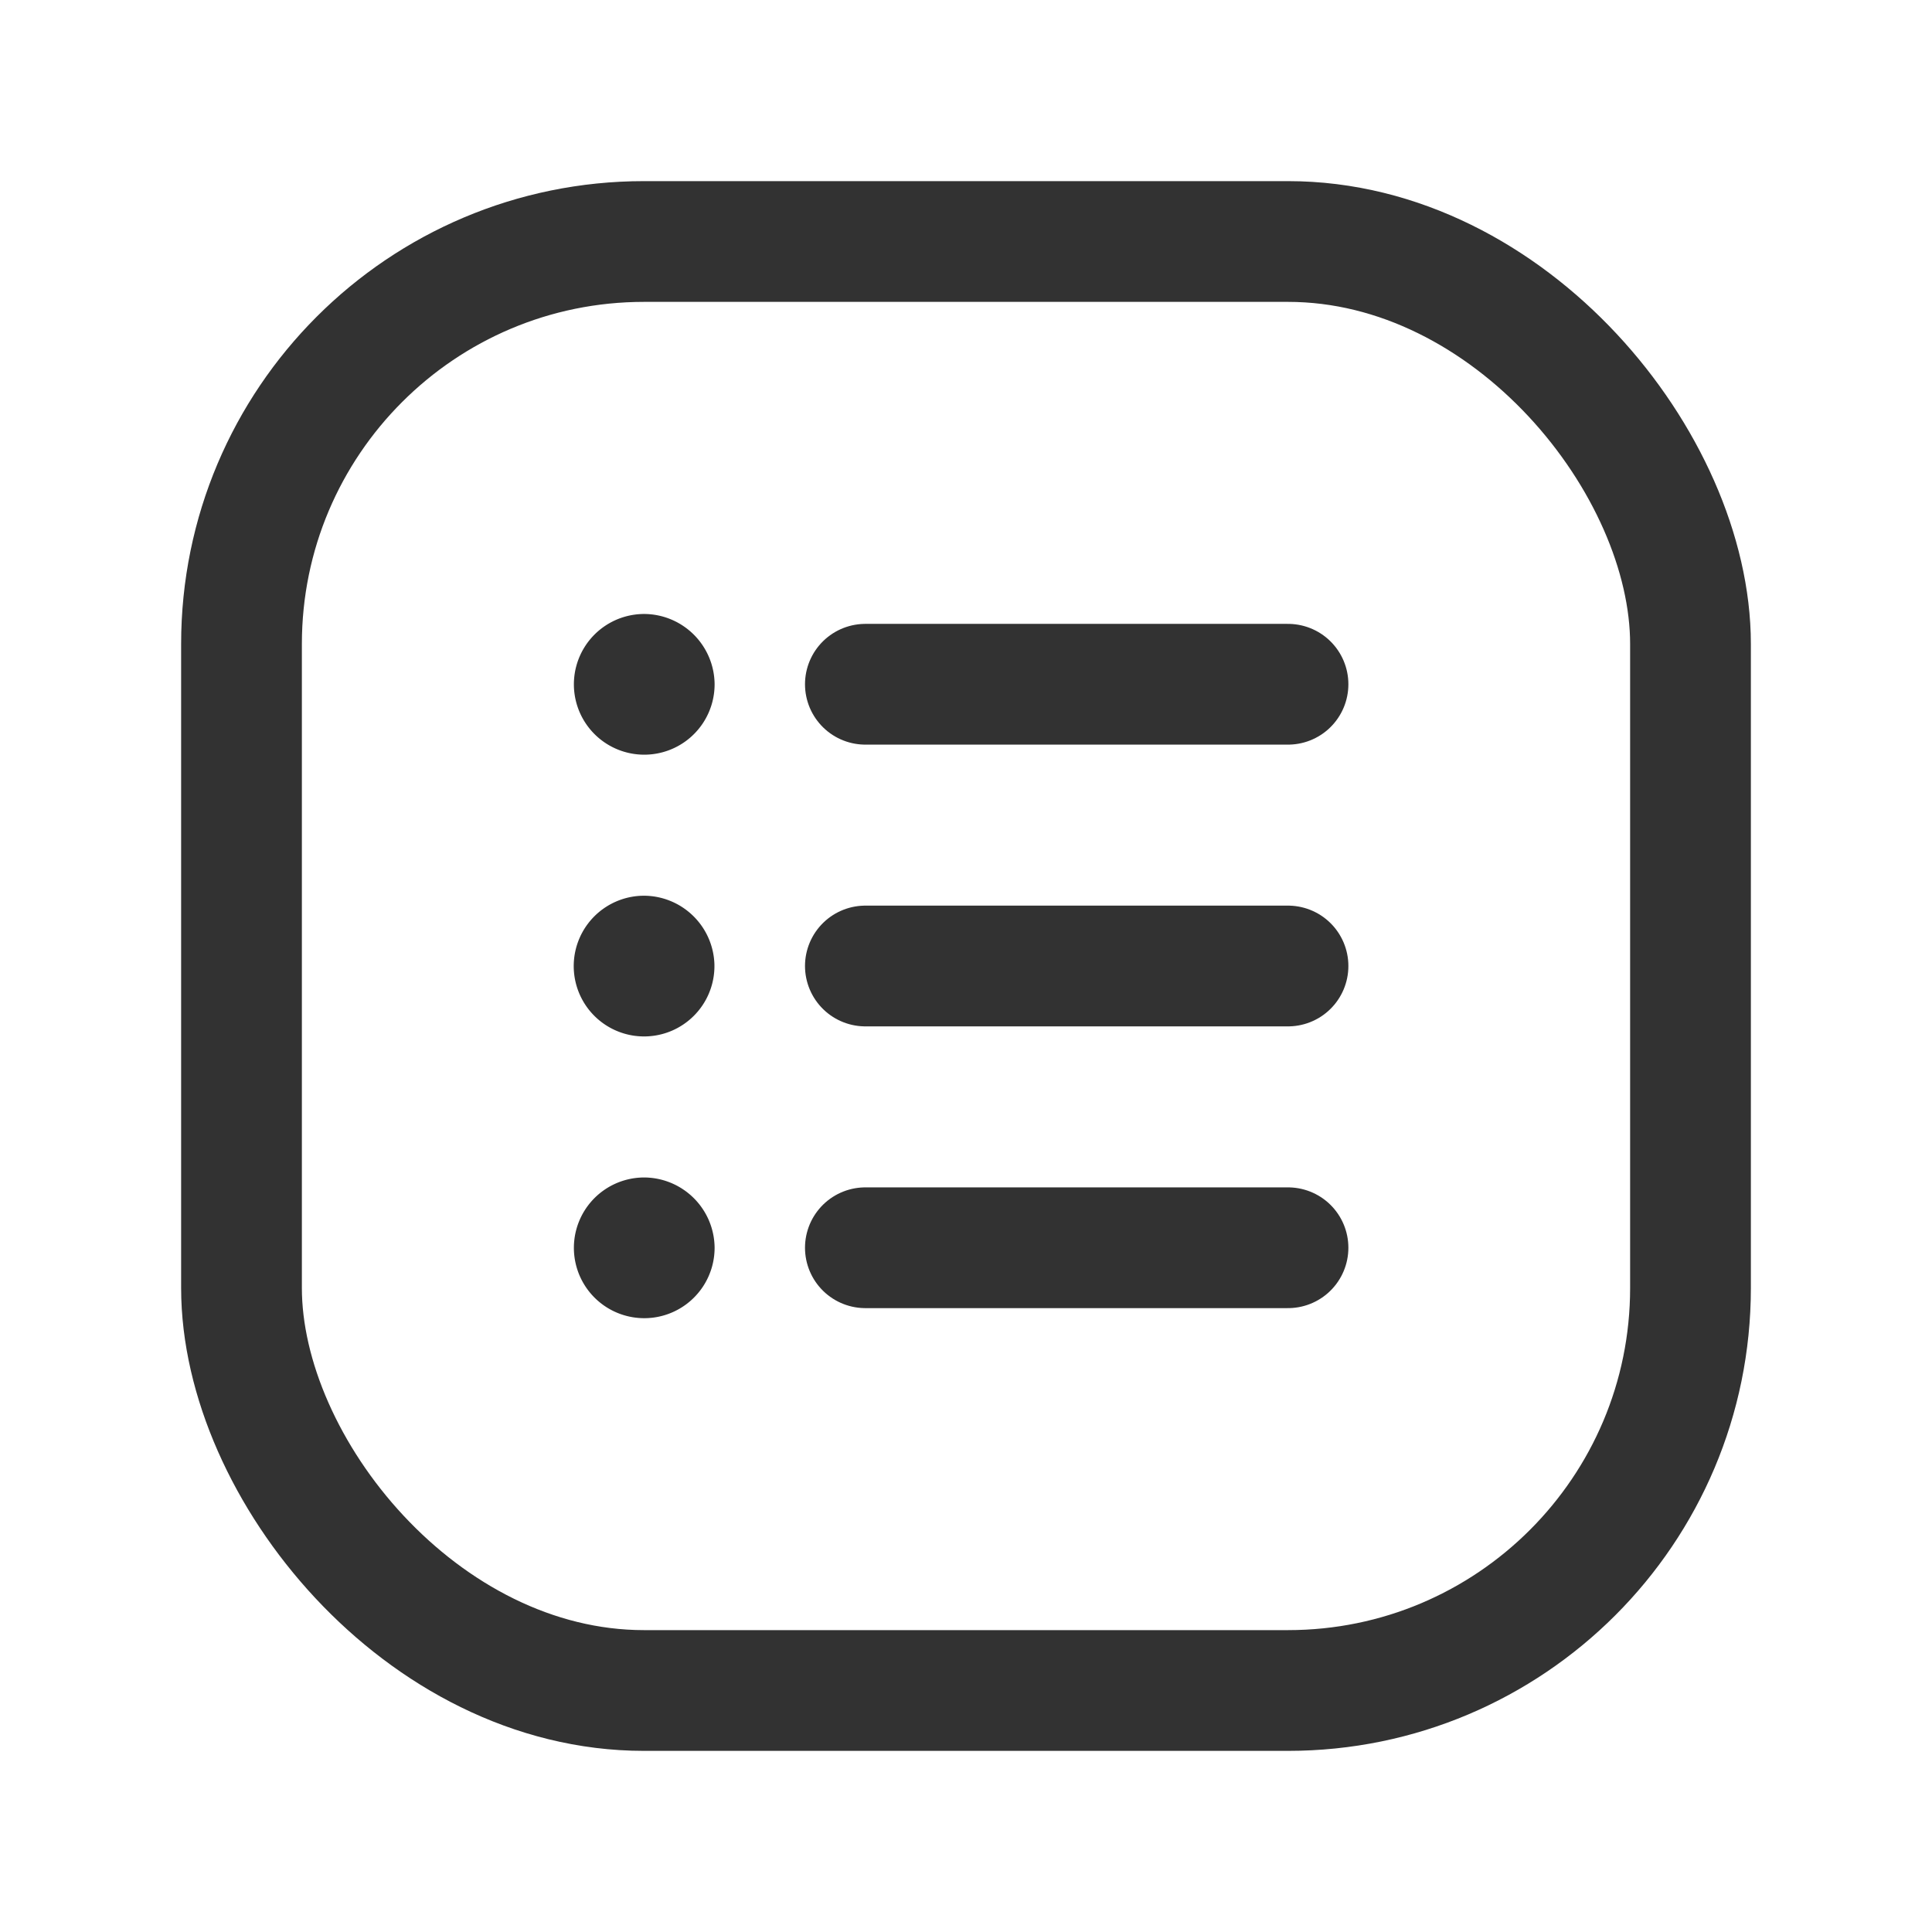 <svg id="Layer_3" data-name="Layer 3" xmlns="http://www.w3.org/2000/svg" viewBox="0 0 24 24"><title>menu-burger-circle</title><line x1="16" y1="12" x2="10.75" y2="12" fill="none" stroke="#323232" stroke-linecap="round" stroke-linejoin="round" stroke-width="1.5"/><line x1="16" y1="15.5" x2="10.75" y2="15.5" fill="none" stroke="#323232" stroke-linecap="round" stroke-linejoin="round" stroke-width="1.5"/><line x1="16" y1="8.5" x2="10.75" y2="8.5" fill="none" stroke="#323232" stroke-linecap="round" stroke-linejoin="round" stroke-width="1.5"/><rect x="3" y="3" width="18" height="18" rx="5" stroke-width="1.5" stroke="#323232" stroke-linecap="round" stroke-linejoin="round" fill="none"/><path d="M8,11.877A.124.124,0,1,0,8.125,12,.129.129,0,0,0,8,11.877" fill="none" stroke="#323232" stroke-linecap="round" stroke-linejoin="round" stroke-width="1.5"/><path d="M8,15.377a.124.124,0,1,0,.127.125A.129.129,0,0,0,8,15.377" fill="none" stroke="#323232" stroke-linecap="round" stroke-linejoin="round" stroke-width="1.5"/><path d="M8,8.377a.124.124,0,1,0,.127.125A.129.129,0,0,0,8,8.377" fill="none" stroke="#323232" stroke-linecap="round" stroke-linejoin="round" stroke-width="1.5"/><rect width="24" height="24" fill="none"/></svg>